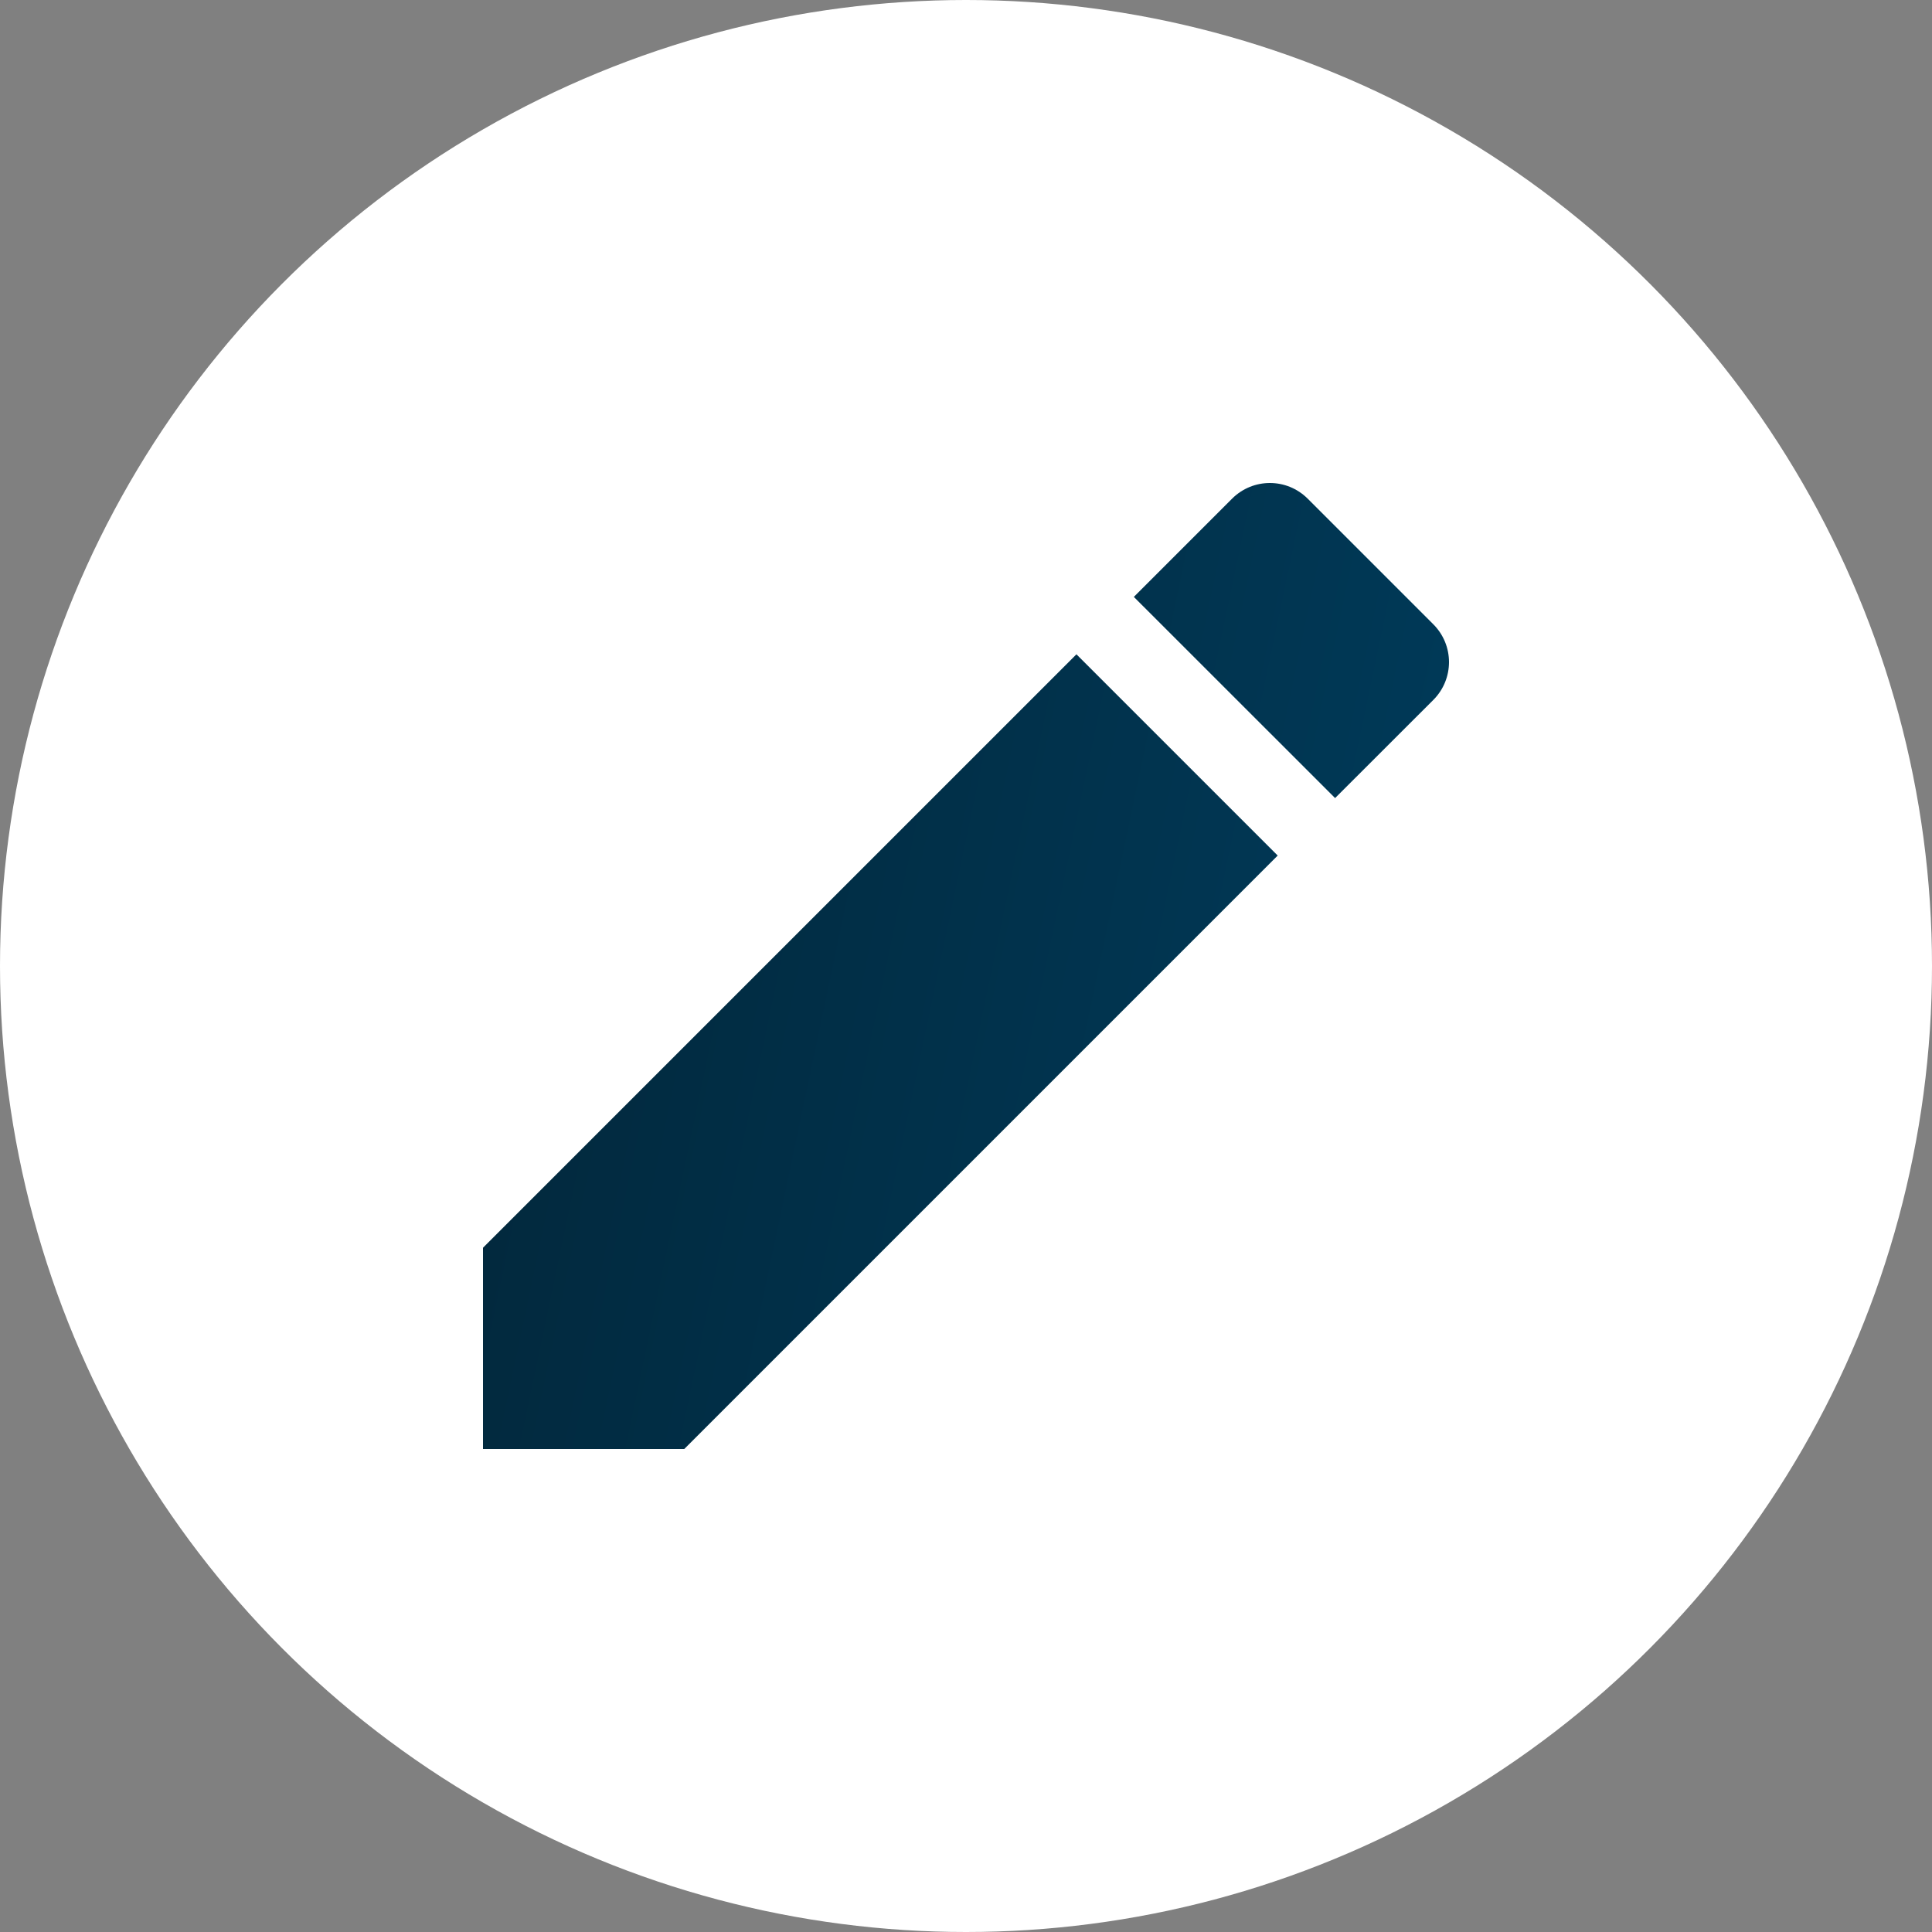 <svg width="24" height="24" viewBox="0 0 24 24" fill="none" xmlns="http://www.w3.org/2000/svg">
<rect x="0" y="0" width="24" height="24" fill="#808080" stroke="none"/>
<circle cx="12" cy="12" r="12" fill="white"/>
<path d="M6 15.5V18H8.5L15.872 10.628L13.372 8.128L6 15.5ZM17.805 8.695C18.065 8.435 18.065 8.015 17.805 7.755L16.245 6.195C15.985 5.935 15.565 5.935 15.305 6.195L14.085 7.415L16.585 9.914L17.805 8.695V8.695Z" fill="url(#paint0_linear)"/>
<defs>
<linearGradient id="paint0_linear" x1="6" y1="6" x2="19.909" y2="8.926" gradientUnits="userSpaceOnUse">
<stop stop-color="#022639"/>
<stop offset="1" stop-color="#003C5C"/>
</linearGradient>
</defs>
</svg>

